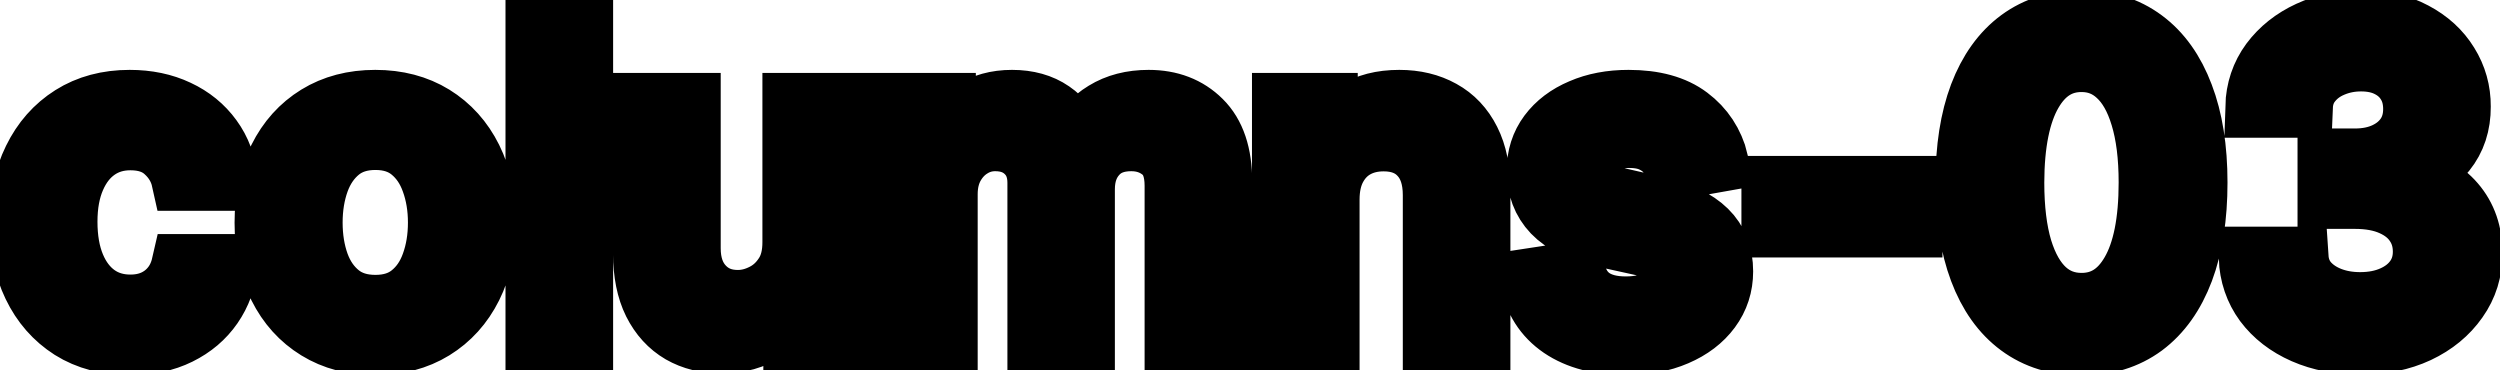 <svg viewBox="0 0 81 12" fill="none" stroke-width="2" stroke="currentColor" aria-hidden="true">
  <path d="M4.216 11.154C3.477 11.154 2.84 10.987 2.307 10.652C1.777 10.314 1.369 9.848 1.084 9.255C0.799 8.662 0.656 7.982 0.656 7.217C0.656 6.441 0.802 5.757 1.094 5.163C1.385 4.567 1.796 4.101 2.327 3.766C2.857 3.432 3.482 3.264 4.201 3.264C4.781 3.264 5.298 3.372 5.752 3.587C6.206 3.799 6.572 4.098 6.851 4.482C7.133 4.867 7.3 5.316 7.353 5.83H5.906C5.827 5.472 5.644 5.163 5.359 4.905C5.078 4.646 4.7 4.517 4.226 4.517C3.812 4.517 3.449 4.626 3.137 4.845C2.829 5.061 2.589 5.369 2.416 5.77C2.244 6.168 2.158 6.638 2.158 7.182C2.158 7.739 2.242 8.219 2.411 8.624C2.58 9.028 2.819 9.341 3.127 9.563C3.439 9.785 3.805 9.896 4.226 9.896C4.508 9.896 4.763 9.845 4.991 9.742C5.223 9.636 5.417 9.485 5.573 9.29C5.732 9.094 5.843 8.859 5.906 8.584H7.353C7.3 9.078 7.139 9.518 6.871 9.906C6.602 10.294 6.243 10.599 5.792 10.821C5.344 11.043 4.819 11.154 4.216 11.154ZM12.159 11.154C11.443 11.154 10.819 10.99 10.285 10.662C9.751 10.334 9.337 9.875 9.042 9.285C8.747 8.695 8.6 8.005 8.6 7.217C8.6 6.424 8.747 5.732 9.042 5.138C9.337 4.545 9.751 4.085 10.285 3.756C10.819 3.428 11.443 3.264 12.159 3.264C12.875 3.264 13.5 3.428 14.034 3.756C14.567 4.085 14.982 4.545 15.277 5.138C15.571 5.732 15.719 6.424 15.719 7.217C15.719 8.005 15.571 8.695 15.277 9.285C14.982 9.875 14.567 10.334 14.034 10.662C13.5 10.99 12.875 11.154 12.159 11.154ZM12.164 9.906C12.628 9.906 13.013 9.784 13.318 9.538C13.623 9.293 13.848 8.967 13.994 8.559C14.143 8.151 14.217 7.702 14.217 7.212C14.217 6.724 14.143 6.277 13.994 5.869C13.848 5.458 13.623 5.129 13.318 4.88C13.013 4.631 12.628 4.507 12.164 4.507C11.697 4.507 11.309 4.631 11.001 4.88C10.696 5.129 10.469 5.458 10.32 5.869C10.174 6.277 10.101 6.724 10.101 7.212C10.101 7.702 10.174 8.151 10.32 8.559C10.469 8.967 10.696 9.293 11.001 9.538C11.309 9.784 11.697 9.906 12.164 9.906ZM18.865 0.818V11H17.378V0.818H18.865ZM25.702 7.833V3.364H27.193V11H25.732V9.678H25.652C25.477 10.085 25.195 10.425 24.807 10.697C24.422 10.965 23.944 11.099 23.37 11.099C22.88 11.099 22.445 10.992 22.068 10.776C21.693 10.557 21.398 10.234 21.183 9.807C20.971 9.379 20.864 8.851 20.864 8.221V3.364H22.351V8.042C22.351 8.562 22.495 8.977 22.784 9.285C23.072 9.593 23.446 9.747 23.907 9.747C24.186 9.747 24.462 9.678 24.737 9.538C25.016 9.399 25.246 9.189 25.428 8.907C25.614 8.625 25.705 8.267 25.702 7.833ZM29.191 11V3.364H30.617V4.607H30.712C30.871 4.186 31.131 3.857 31.492 3.622C31.854 3.384 32.286 3.264 32.79 3.264C33.3 3.264 33.728 3.384 34.073 3.622C34.421 3.861 34.678 4.189 34.843 4.607H34.923C35.105 4.199 35.395 3.874 35.793 3.632C36.191 3.387 36.665 3.264 37.215 3.264C37.908 3.264 38.473 3.481 38.91 3.915C39.351 4.35 39.571 5.004 39.571 5.879V11H38.085V6.018C38.085 5.501 37.944 5.127 37.662 4.895C37.381 4.663 37.044 4.547 36.653 4.547C36.169 4.547 35.793 4.696 35.525 4.994C35.256 5.289 35.122 5.669 35.122 6.133V11H33.64V5.924C33.64 5.51 33.511 5.177 33.252 4.925C32.994 4.673 32.658 4.547 32.243 4.547C31.962 4.547 31.701 4.621 31.463 4.771C31.227 4.916 31.037 5.12 30.891 5.382C30.748 5.644 30.677 5.947 30.677 6.292V11H29.191ZM43.05 6.466V11H41.564V3.364H42.991V4.607H43.085C43.261 4.202 43.536 3.877 43.91 3.632C44.288 3.387 44.764 3.264 45.337 3.264C45.858 3.264 46.313 3.374 46.704 3.592C47.096 3.808 47.399 4.129 47.614 4.557C47.83 4.984 47.937 5.513 47.937 6.143V11H46.451V6.322C46.451 5.768 46.307 5.336 46.018 5.024C45.73 4.709 45.334 4.552 44.83 4.552C44.485 4.552 44.179 4.626 43.91 4.776C43.645 4.925 43.435 5.143 43.279 5.432C43.127 5.717 43.05 6.062 43.05 6.466ZM55.653 5.228L54.306 5.467C54.25 5.294 54.16 5.13 54.038 4.974C53.918 4.819 53.756 4.691 53.55 4.592C53.345 4.492 53.088 4.442 52.78 4.442C52.359 4.442 52.007 4.537 51.726 4.726C51.444 4.911 51.303 5.152 51.303 5.447C51.303 5.702 51.398 5.907 51.587 6.063C51.775 6.219 52.08 6.347 52.501 6.446L53.714 6.724C54.417 6.887 54.941 7.137 55.285 7.475C55.63 7.813 55.802 8.252 55.802 8.793C55.802 9.25 55.67 9.658 55.405 10.016C55.143 10.37 54.777 10.649 54.306 10.851C53.839 11.053 53.297 11.154 52.68 11.154C51.825 11.154 51.127 10.972 50.587 10.607C50.047 10.239 49.715 9.717 49.593 9.041L51.03 8.822C51.119 9.197 51.303 9.48 51.581 9.673C51.86 9.862 52.223 9.956 52.67 9.956C53.157 9.956 53.547 9.855 53.839 9.653C54.13 9.447 54.276 9.197 54.276 8.902C54.276 8.663 54.187 8.463 54.008 8.3C53.832 8.138 53.562 8.015 53.197 7.933L51.905 7.649C51.192 7.487 50.665 7.228 50.324 6.874C49.986 6.519 49.817 6.07 49.817 5.526C49.817 5.076 49.943 4.681 50.194 4.343C50.446 4.005 50.794 3.741 51.239 3.553C51.683 3.36 52.191 3.264 52.765 3.264C53.59 3.264 54.24 3.443 54.714 3.801C55.188 4.156 55.501 4.631 55.653 5.228ZM61.936 6.053V7.341H57.422V6.053H61.936ZM67.442 11.169C66.657 11.166 65.985 10.959 65.429 10.548C64.872 10.137 64.446 9.538 64.151 8.753C63.856 7.967 63.709 7.021 63.709 5.914C63.709 4.81 63.856 3.867 64.151 3.085C64.449 2.303 64.877 1.706 65.434 1.295C65.994 0.884 66.663 0.679 67.442 0.679C68.221 0.679 68.889 0.886 69.446 1.3C70.002 1.711 70.428 2.308 70.723 3.09C71.022 3.869 71.171 4.81 71.171 5.914C71.171 7.024 71.023 7.972 70.728 8.758C70.433 9.54 70.007 10.138 69.451 10.553C68.894 10.963 68.224 11.169 67.442 11.169ZM67.442 9.842C68.132 9.842 68.67 9.505 69.058 8.832C69.449 8.16 69.644 7.187 69.644 5.914C69.644 5.069 69.555 4.355 69.376 3.771C69.2 3.185 68.947 2.741 68.615 2.439C68.287 2.134 67.896 1.982 67.442 1.982C66.756 1.982 66.217 2.32 65.826 2.996C65.435 3.672 65.238 4.645 65.235 5.914C65.235 6.763 65.323 7.48 65.498 8.067C65.677 8.65 65.931 9.093 66.259 9.394C66.587 9.692 66.981 9.842 67.442 9.842ZM76.479 11.139C75.796 11.139 75.187 11.021 74.65 10.786C74.116 10.551 73.694 10.224 73.382 9.807C73.074 9.386 72.908 8.899 72.885 8.345H74.446C74.466 8.647 74.567 8.909 74.749 9.131C74.935 9.349 75.177 9.518 75.475 9.638C75.773 9.757 76.105 9.817 76.469 9.817C76.87 9.817 77.225 9.747 77.533 9.608C77.845 9.469 78.088 9.275 78.264 9.026C78.44 8.774 78.528 8.484 78.528 8.156C78.528 7.815 78.44 7.515 78.264 7.256C78.092 6.995 77.838 6.789 77.503 6.64C77.172 6.491 76.771 6.416 76.3 6.416H75.44V5.163H76.3C76.678 5.163 77.01 5.095 77.295 4.96C77.583 4.824 77.808 4.635 77.971 4.393C78.133 4.147 78.214 3.861 78.214 3.533C78.214 3.218 78.143 2.944 78.001 2.712C77.861 2.477 77.662 2.293 77.404 2.161C77.149 2.028 76.847 1.962 76.499 1.962C76.168 1.962 75.858 2.023 75.569 2.146C75.284 2.265 75.052 2.437 74.873 2.663C74.694 2.885 74.598 3.152 74.585 3.463H73.099C73.115 2.913 73.278 2.429 73.586 2.011C73.897 1.594 74.308 1.267 74.819 1.032C75.329 0.797 75.896 0.679 76.519 0.679C77.172 0.679 77.735 0.807 78.209 1.062C78.687 1.314 79.055 1.65 79.313 2.071C79.575 2.492 79.704 2.953 79.701 3.453C79.704 4.023 79.545 4.507 79.224 4.905C78.905 5.303 78.481 5.569 77.951 5.705V5.785C78.627 5.888 79.151 6.156 79.522 6.59C79.896 7.024 80.082 7.563 80.079 8.206C80.082 8.766 79.926 9.268 79.611 9.712C79.3 10.156 78.874 10.506 78.334 10.761C77.793 11.013 77.175 11.139 76.479 11.139Z" fill="black"/>
</svg>
